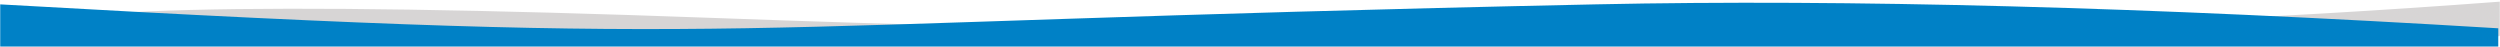 <?xml version="1.0" encoding="UTF-8"?>
<svg width="1440px" height="27px" viewBox="0 0 1440 27" version="1.1" xmlns="http://www.w3.org/2000/svg" xmlns:xlink="http://www.w3.org/1999/xlink">
    <!-- Generator: Sketch 46.2 (44496) - http://www.bohemiancoding.com/sketch -->
    <title>Wave line</title>
    <desc>Created with Sketch.</desc>
    <defs>
        <rect id="path-1" x="0" y="0" width="1440" height="40"></rect>
        <path d="M224.752,8.5 C674.257,34 614.473,19.708 1144.623,8.5 C1289.306,5.441 1462.432,10.041 1664,22.299 L1664,34 L224.752,34 C-74.917,-1.42108547e-14 -74.917,-8.5 224.752,8.5 Z" id="path-3"></path>
    </defs>
    <g id="Mockups" stroke="none" stroke-width="1" fill="none" fill-rule="evenodd">
        <g id="Club-Page" transform="translate(0, -70)">
            <g id="Group-12" transform="translate(-1, 0)">
                <g id="Wave-line" transform="translate(1, 57)">
                    <mask id="mask-2" fill="white">
                        <use xlink:href="#path-1"></use>
                    </mask>
                    <g id="Mask"></g>
                    <g mask="url(#mask-2)">
                        <g transform="translate(-225, 7)">
                            <path d="M635.09,16.298 C1080.422,32.541 1398.724,27 1663.339,7.069 C1714.745,3.197 1714.886,9.841 1663.763,27 L224,27 C233.944,10.232 370.974,6.665 635.09,16.298 Z" id="Path-5" stroke="none" fill="#D7D5D5" fill-rule="evenodd"></path>
                            <mask id="mask-4" fill="white">
                                <use xlink:href="#path-3"></use>
                            </mask>
                            <use id="Path-6" stroke="none" fill="#0081C6" fill-rule="evenodd" xlink:href="#path-3"></use>
                        </g>
                    </g>
                </g>
            </g>
        </g>
    </g>
</svg>